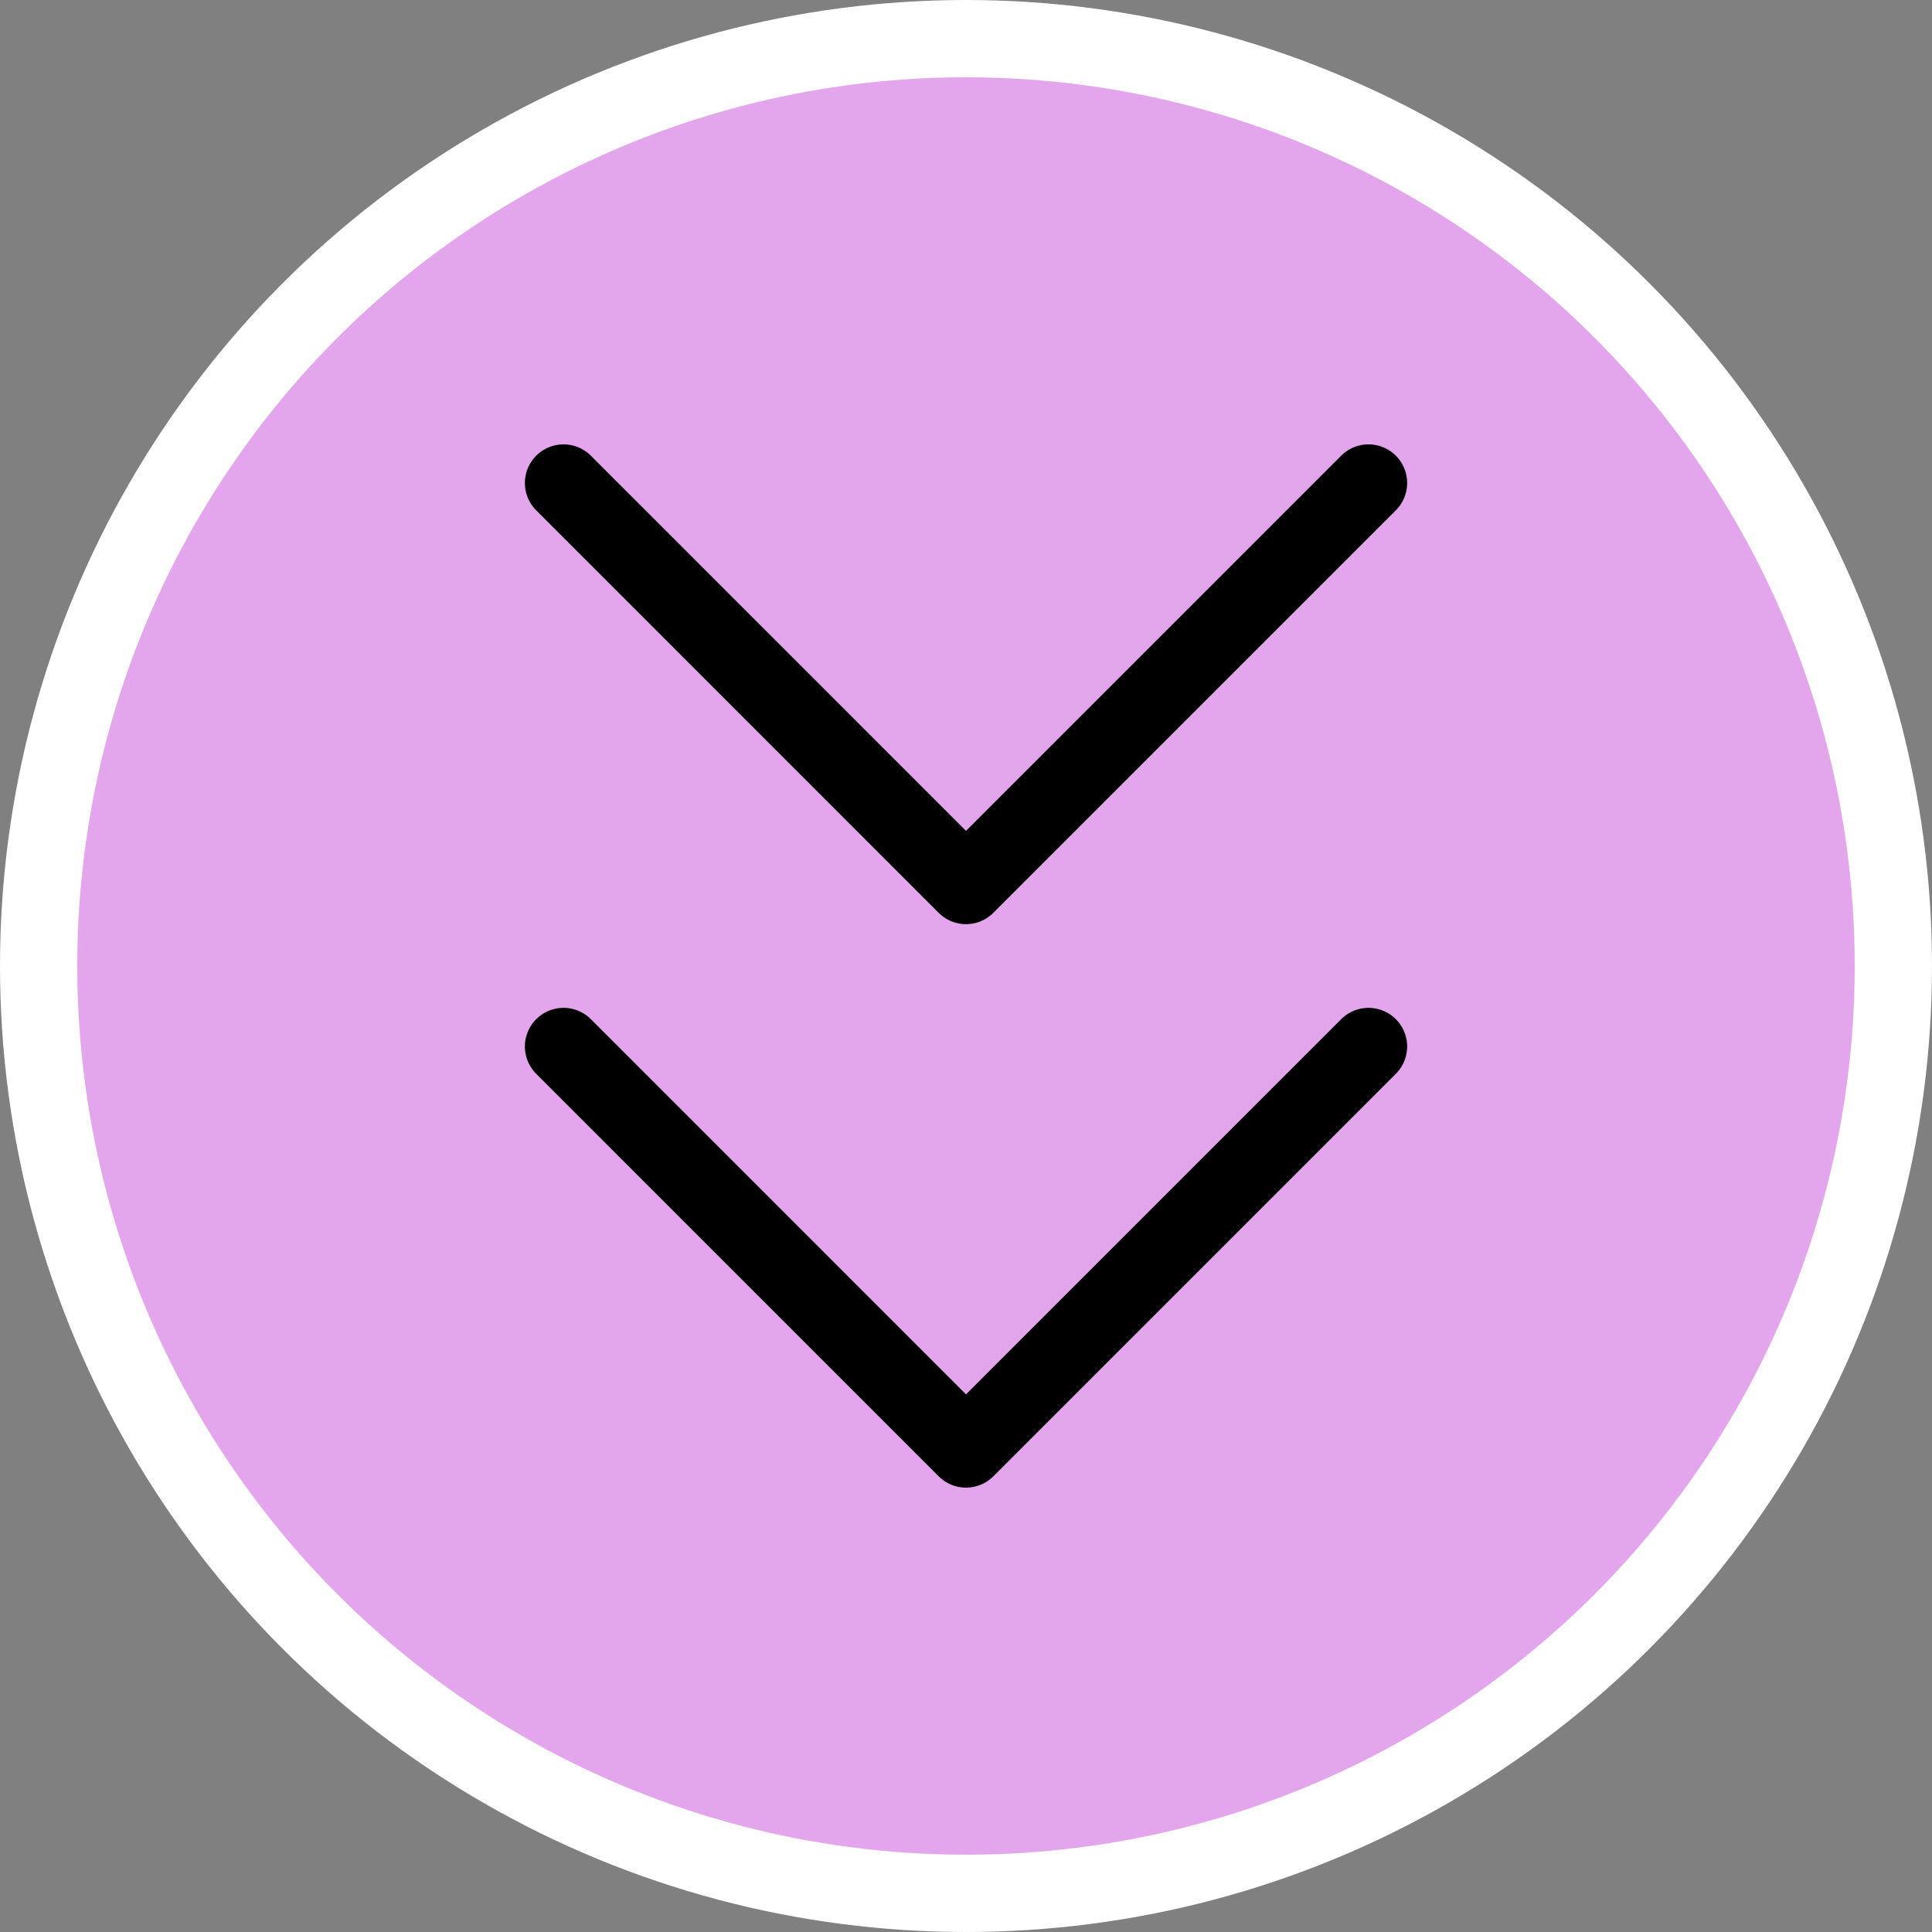 <svg width="50" height="50" viewBox="0 0 50 50" fill="none" xmlns="http://www.w3.org/2000/svg">
<rect x="0" y="0" width="50" height="50" fill="#808080" stroke="none"/>
<circle cx="25" cy="25" r="24" fill="#E3A6EC" stroke="white" stroke-width="2"/>
<path d="M14.584 27.083L25 37.5L35.417 27.083" stroke="black" stroke-width="2" stroke-linecap="round" stroke-linejoin="round"/>
<path d="M14.584 12.5L25 22.917L35.417 12.5" stroke="black" stroke-width="2" stroke-linecap="round" stroke-linejoin="round"/>
</svg>
